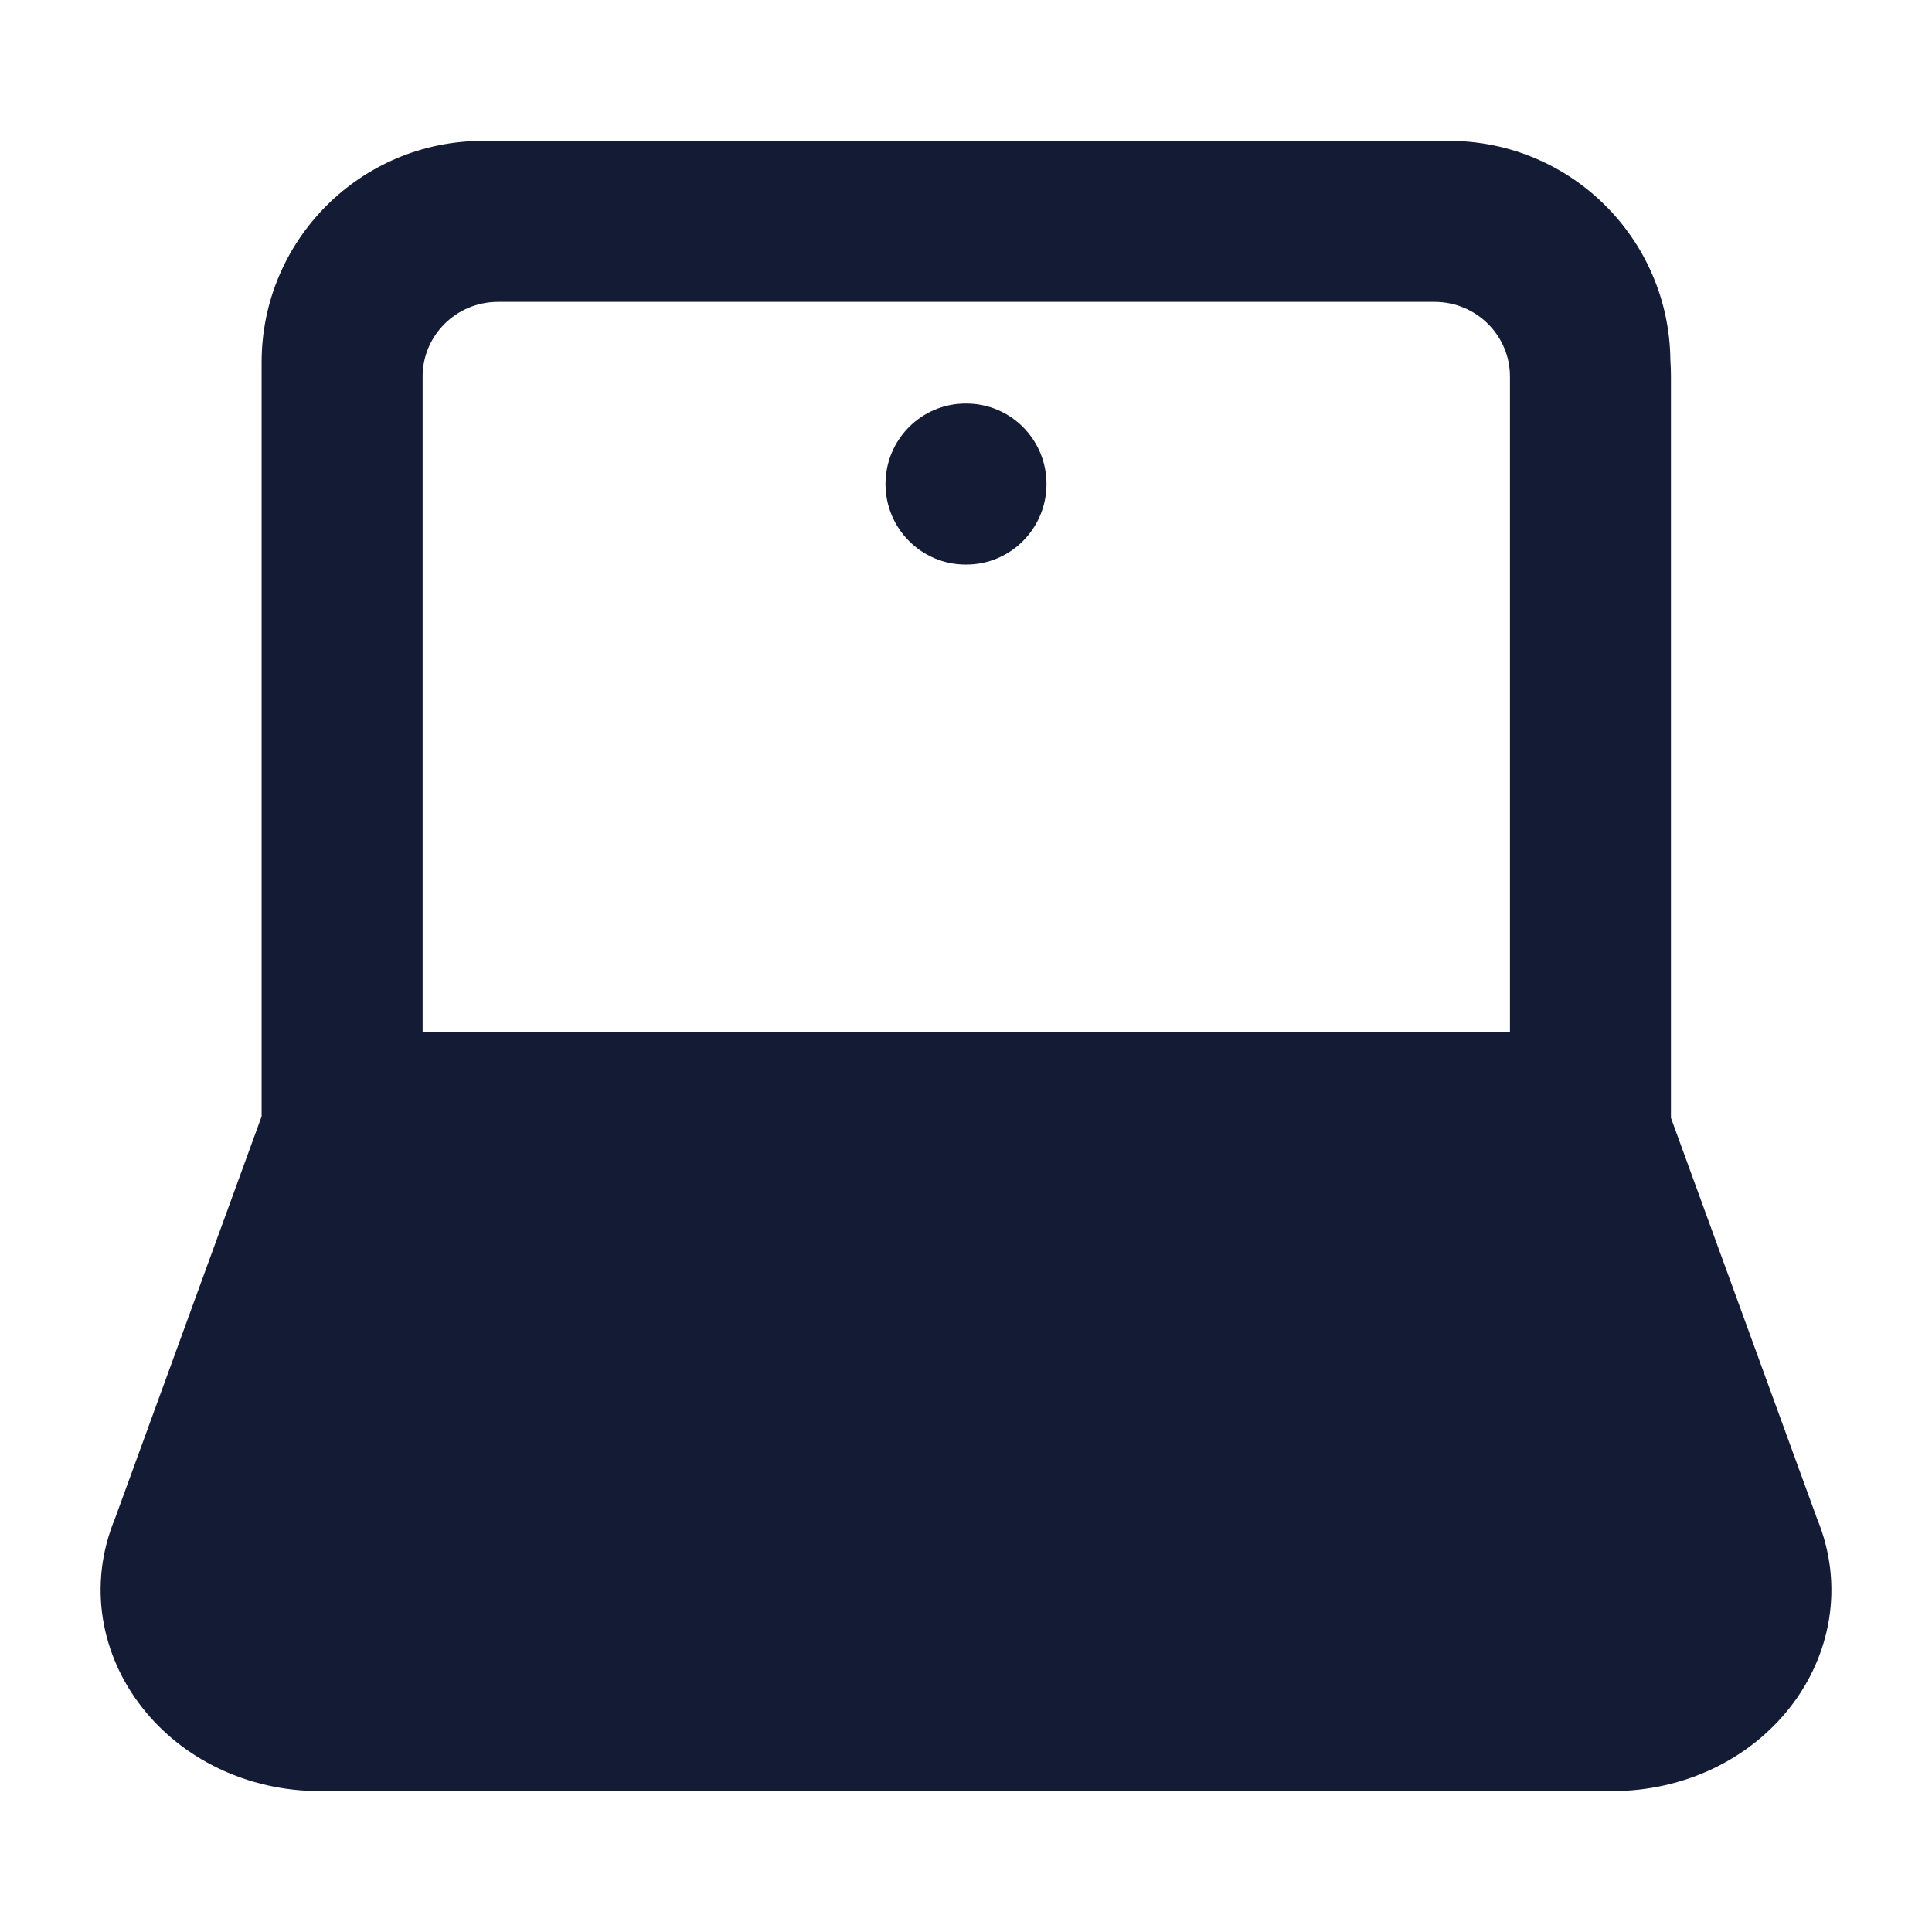 <svg width="24" height="24" viewBox="0 0 24 24" fill="none" xmlns="http://www.w3.org/2000/svg">
<path fill-rule="evenodd" clip-rule="evenodd" d="M6 1.75C4.481 1.75 3.25 2.981 3.25 4.5V4.636C3.25 4.649 3.25 4.662 3.25 4.676V13.868L1.429 18.862C1.081 19.704 1.265 20.573 1.764 21.209C2.261 21.845 3.066 22.25 3.979 22.25H20.021C20.935 22.25 21.739 21.845 22.237 21.209C22.735 20.573 22.919 19.704 22.571 18.862L20.757 13.886V4.676C20.757 4.608 20.755 4.54 20.75 4.474C20.736 2.967 19.51 1.75 18 1.75H17.819H6.188H6ZM5.25 4.676C5.25 4.171 5.664 3.75 6.188 3.75H17.819C18.343 3.75 18.757 4.171 18.757 4.676V12.823H5.25V4.676Z" fill="#141B34"/>
<path fill-rule="evenodd" clip-rule="evenodd" d="M11 6.013C11 5.46 11.446 5.013 11.995 5.013H12.005C12.554 5.013 13 5.46 13 6.013C13 6.565 12.554 7.013 12.005 7.013H11.995C11.446 7.013 11 6.565 11 6.013Z" fill="#141B34"/>
</svg>
